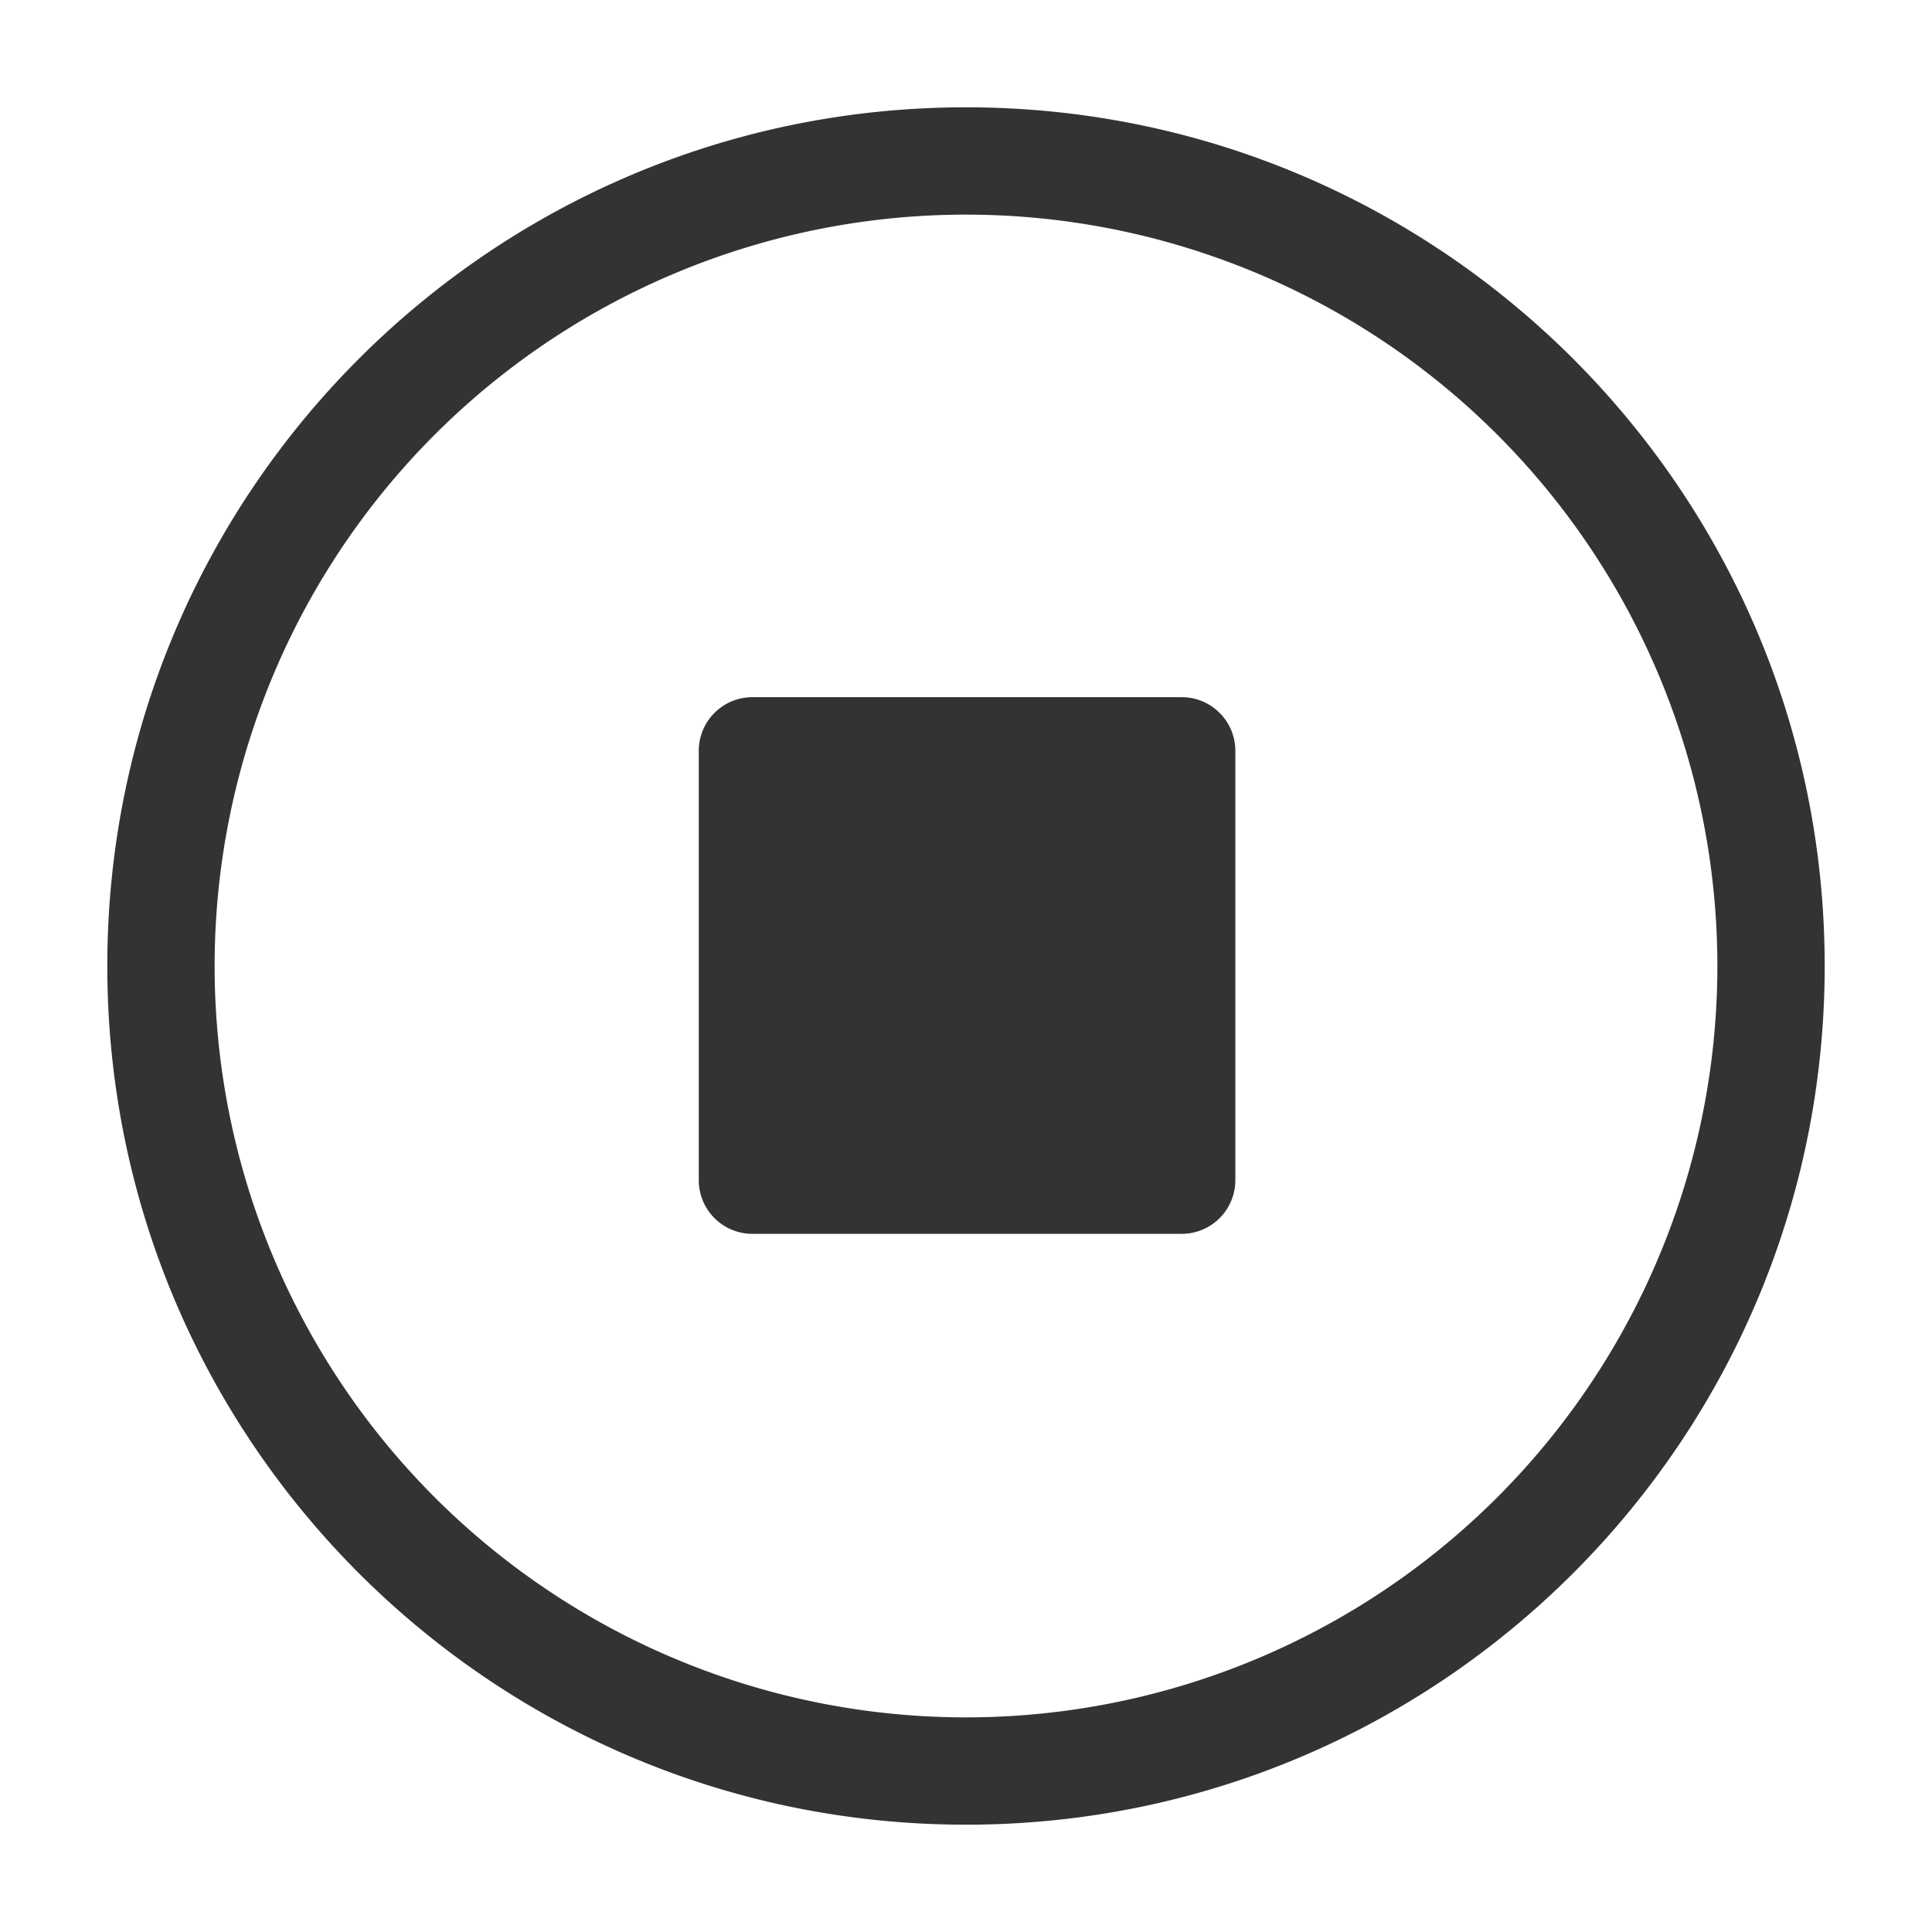 <?xml version="1.0" standalone="no"?><!DOCTYPE svg PUBLIC "-//W3C//DTD SVG 1.1//EN" "http://www.w3.org/Graphics/SVG/1.1/DTD/svg11.dtd"><svg t="1651299366808" class="icon" viewBox="0 0 1024 1024" version="1.1" xmlns="http://www.w3.org/2000/svg" p-id="7520" xmlns:xlink="http://www.w3.org/1999/xlink" width="200" height="200"><defs><style type="text/css">@font-face { font-family: feedback-iconfont; src: url("//at.alicdn.com/t/font_1031158_u69w8yhxdu.woff2?t=1630033759944") format("woff2"), url("//at.alicdn.com/t/font_1031158_u69w8yhxdu.woff?t=1630033759944") format("woff"), url("//at.alicdn.com/t/font_1031158_u69w8yhxdu.ttf?t=1630033759944") format("truetype"); }
</style></defs><path d="M398.755 369.524h227.607c15.686 0 28.393 12.753 28.393 28.439v227.561a28.439 28.439 0 0 1-28.393 28.439h-227.607a28.439 28.439 0 0 1-28.393-28.439V397.964c0-15.686 12.707-28.439 28.393-28.439zM512 910.243a398.243 398.243 0 1 0 0-796.486 398.243 398.243 0 0 0 0 796.486z m0 56.879c-251.345 0-455.121-203.776-455.121-455.121S260.655 56.879 512 56.879 967.121 260.655 967.121 512 763.345 967.121 512 967.121z" fill="#333333" p-id="7521"></path></svg>